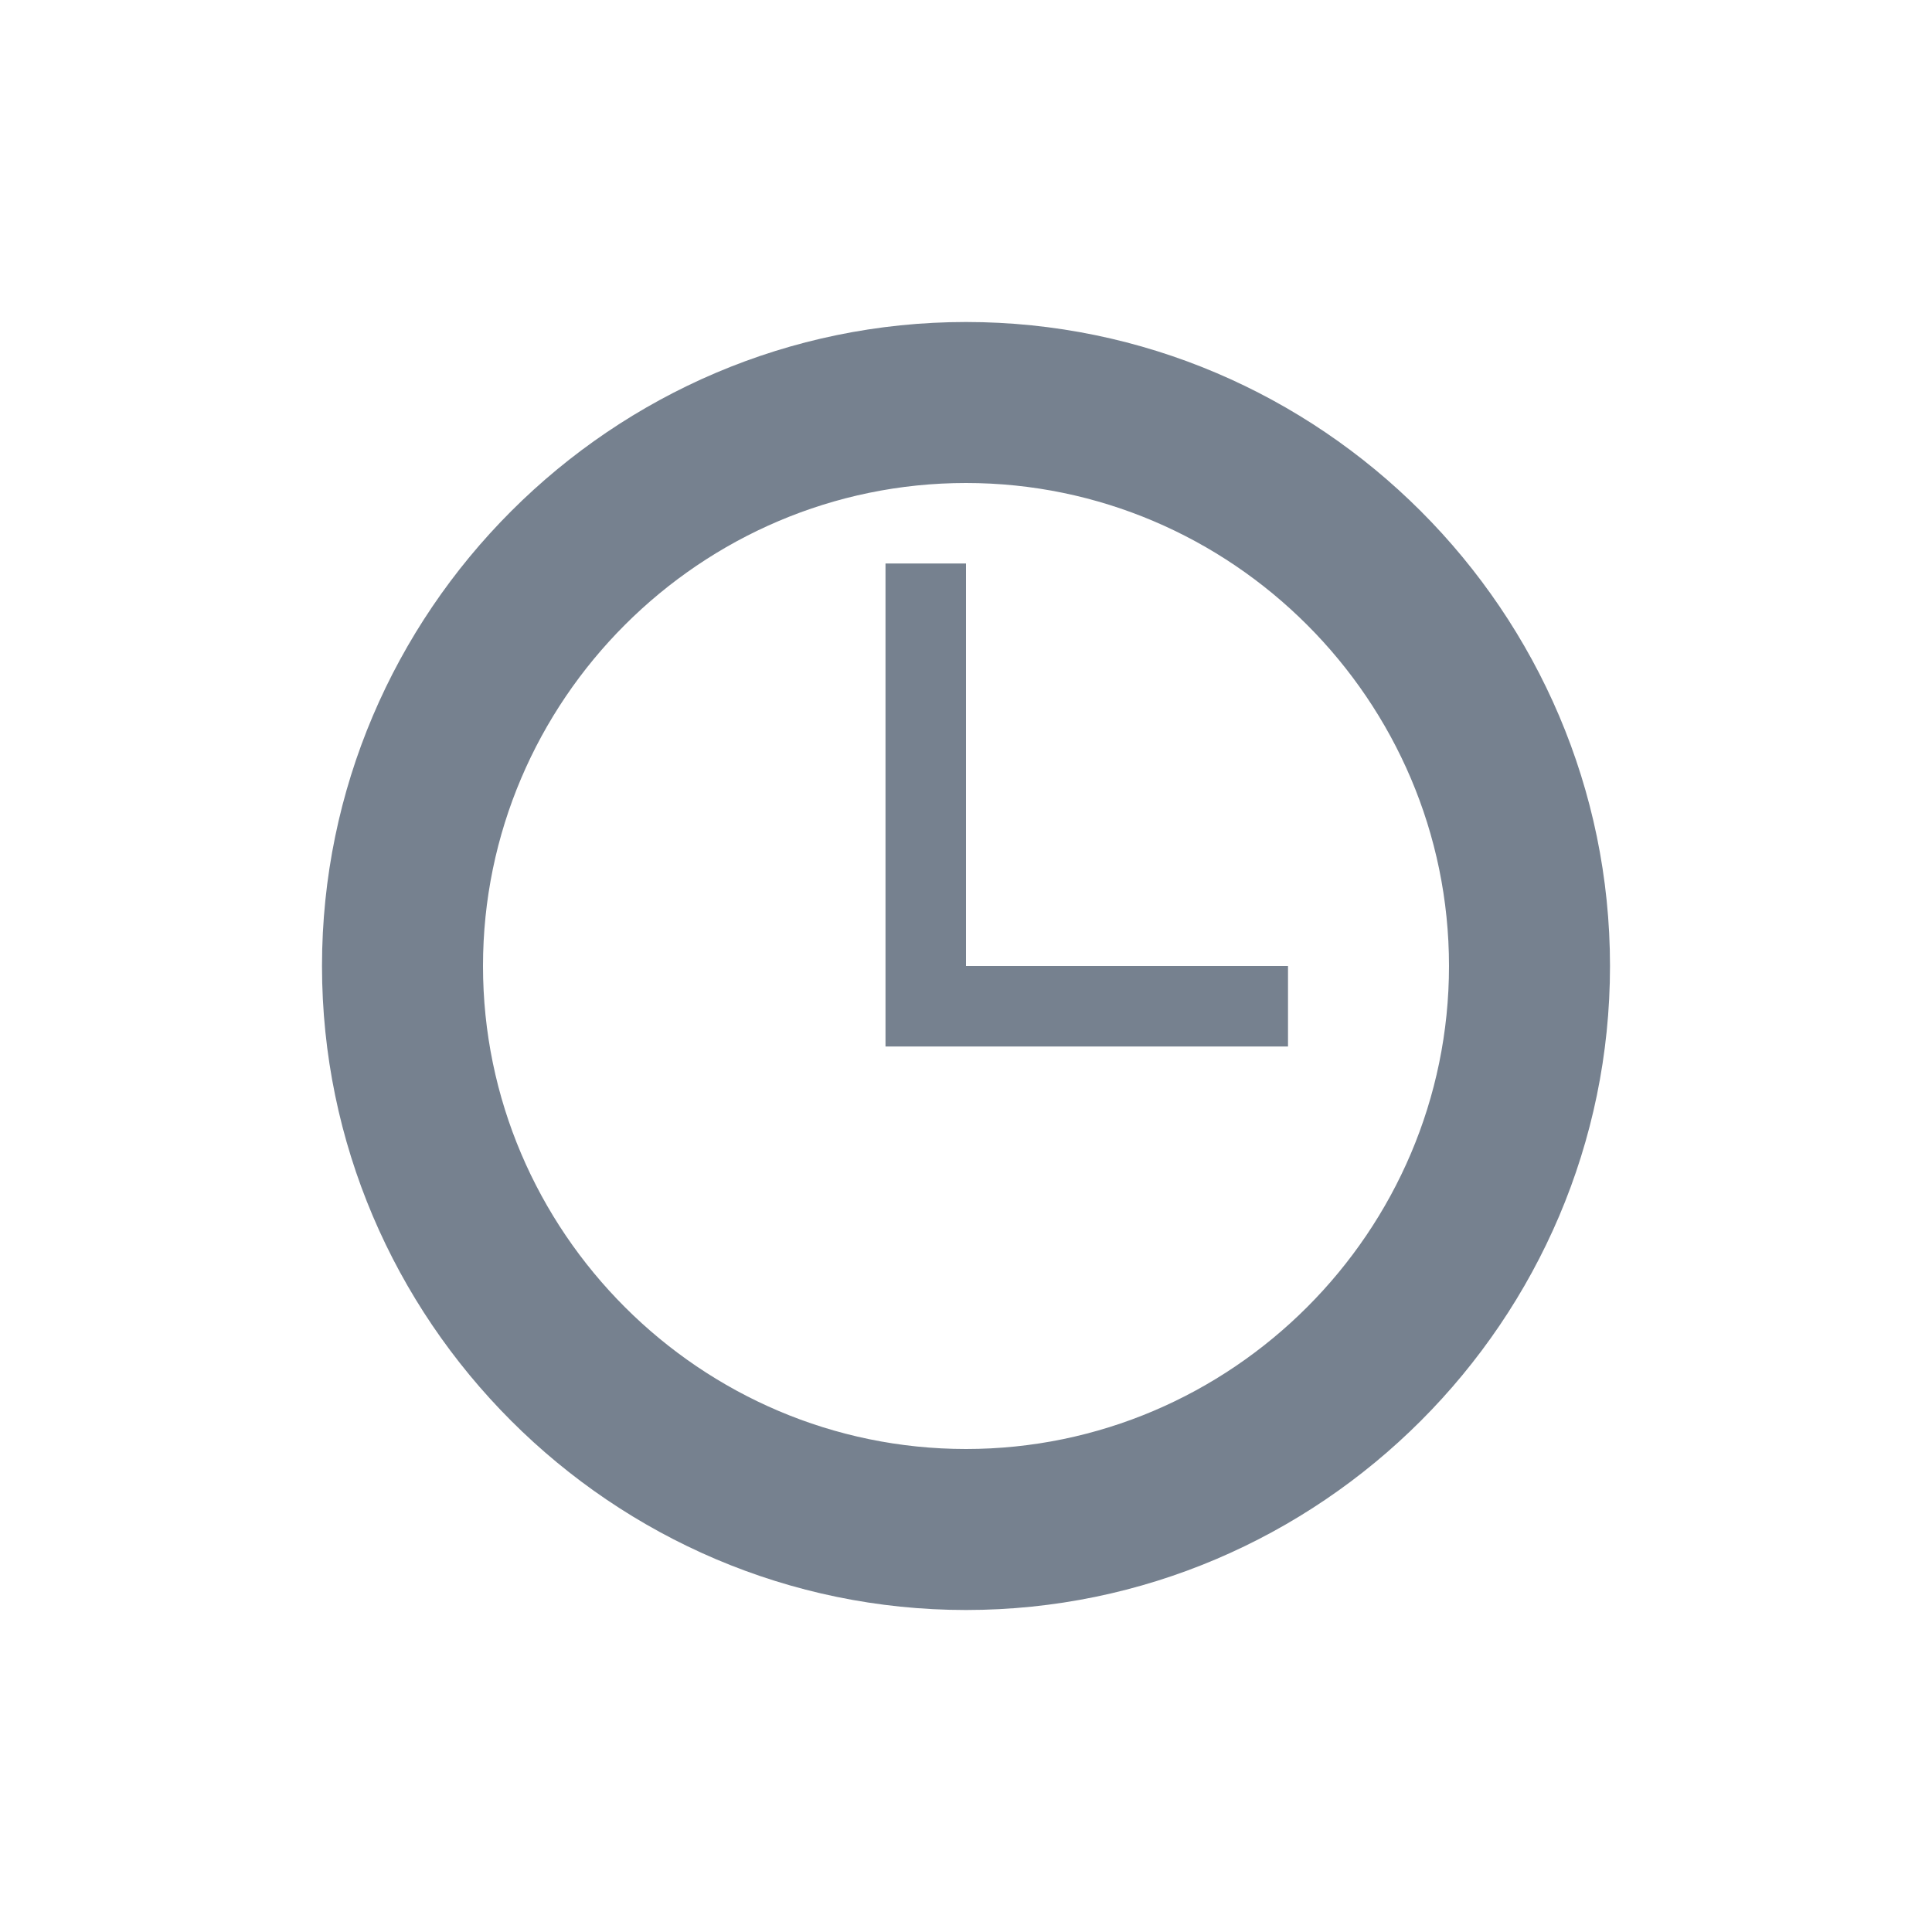 <svg width="24" height="24" viewBox="0 0 24 24" fill="none" xmlns="http://www.w3.org/2000/svg">
<path d="M12 4C7.6 4 4 7.6 4 12C4 16.4 7.6 20 12 20C16.4 20 20 16.4 20 12C20 7.6 16.4 4 12 4ZM12 18C8.7 18 6 15.3 6 12C6 8.7 8.7 6 12 6C15.3 6 18 8.7 18 12C18 15.3 15.3 18 12 18Z" fill="#1C2E45" fill-opacity="0.6"/>
<path d="M12 7H11V13H16V12H12V7Z" fill="#1C2E45" fill-opacity="0.6"/>
</svg>
